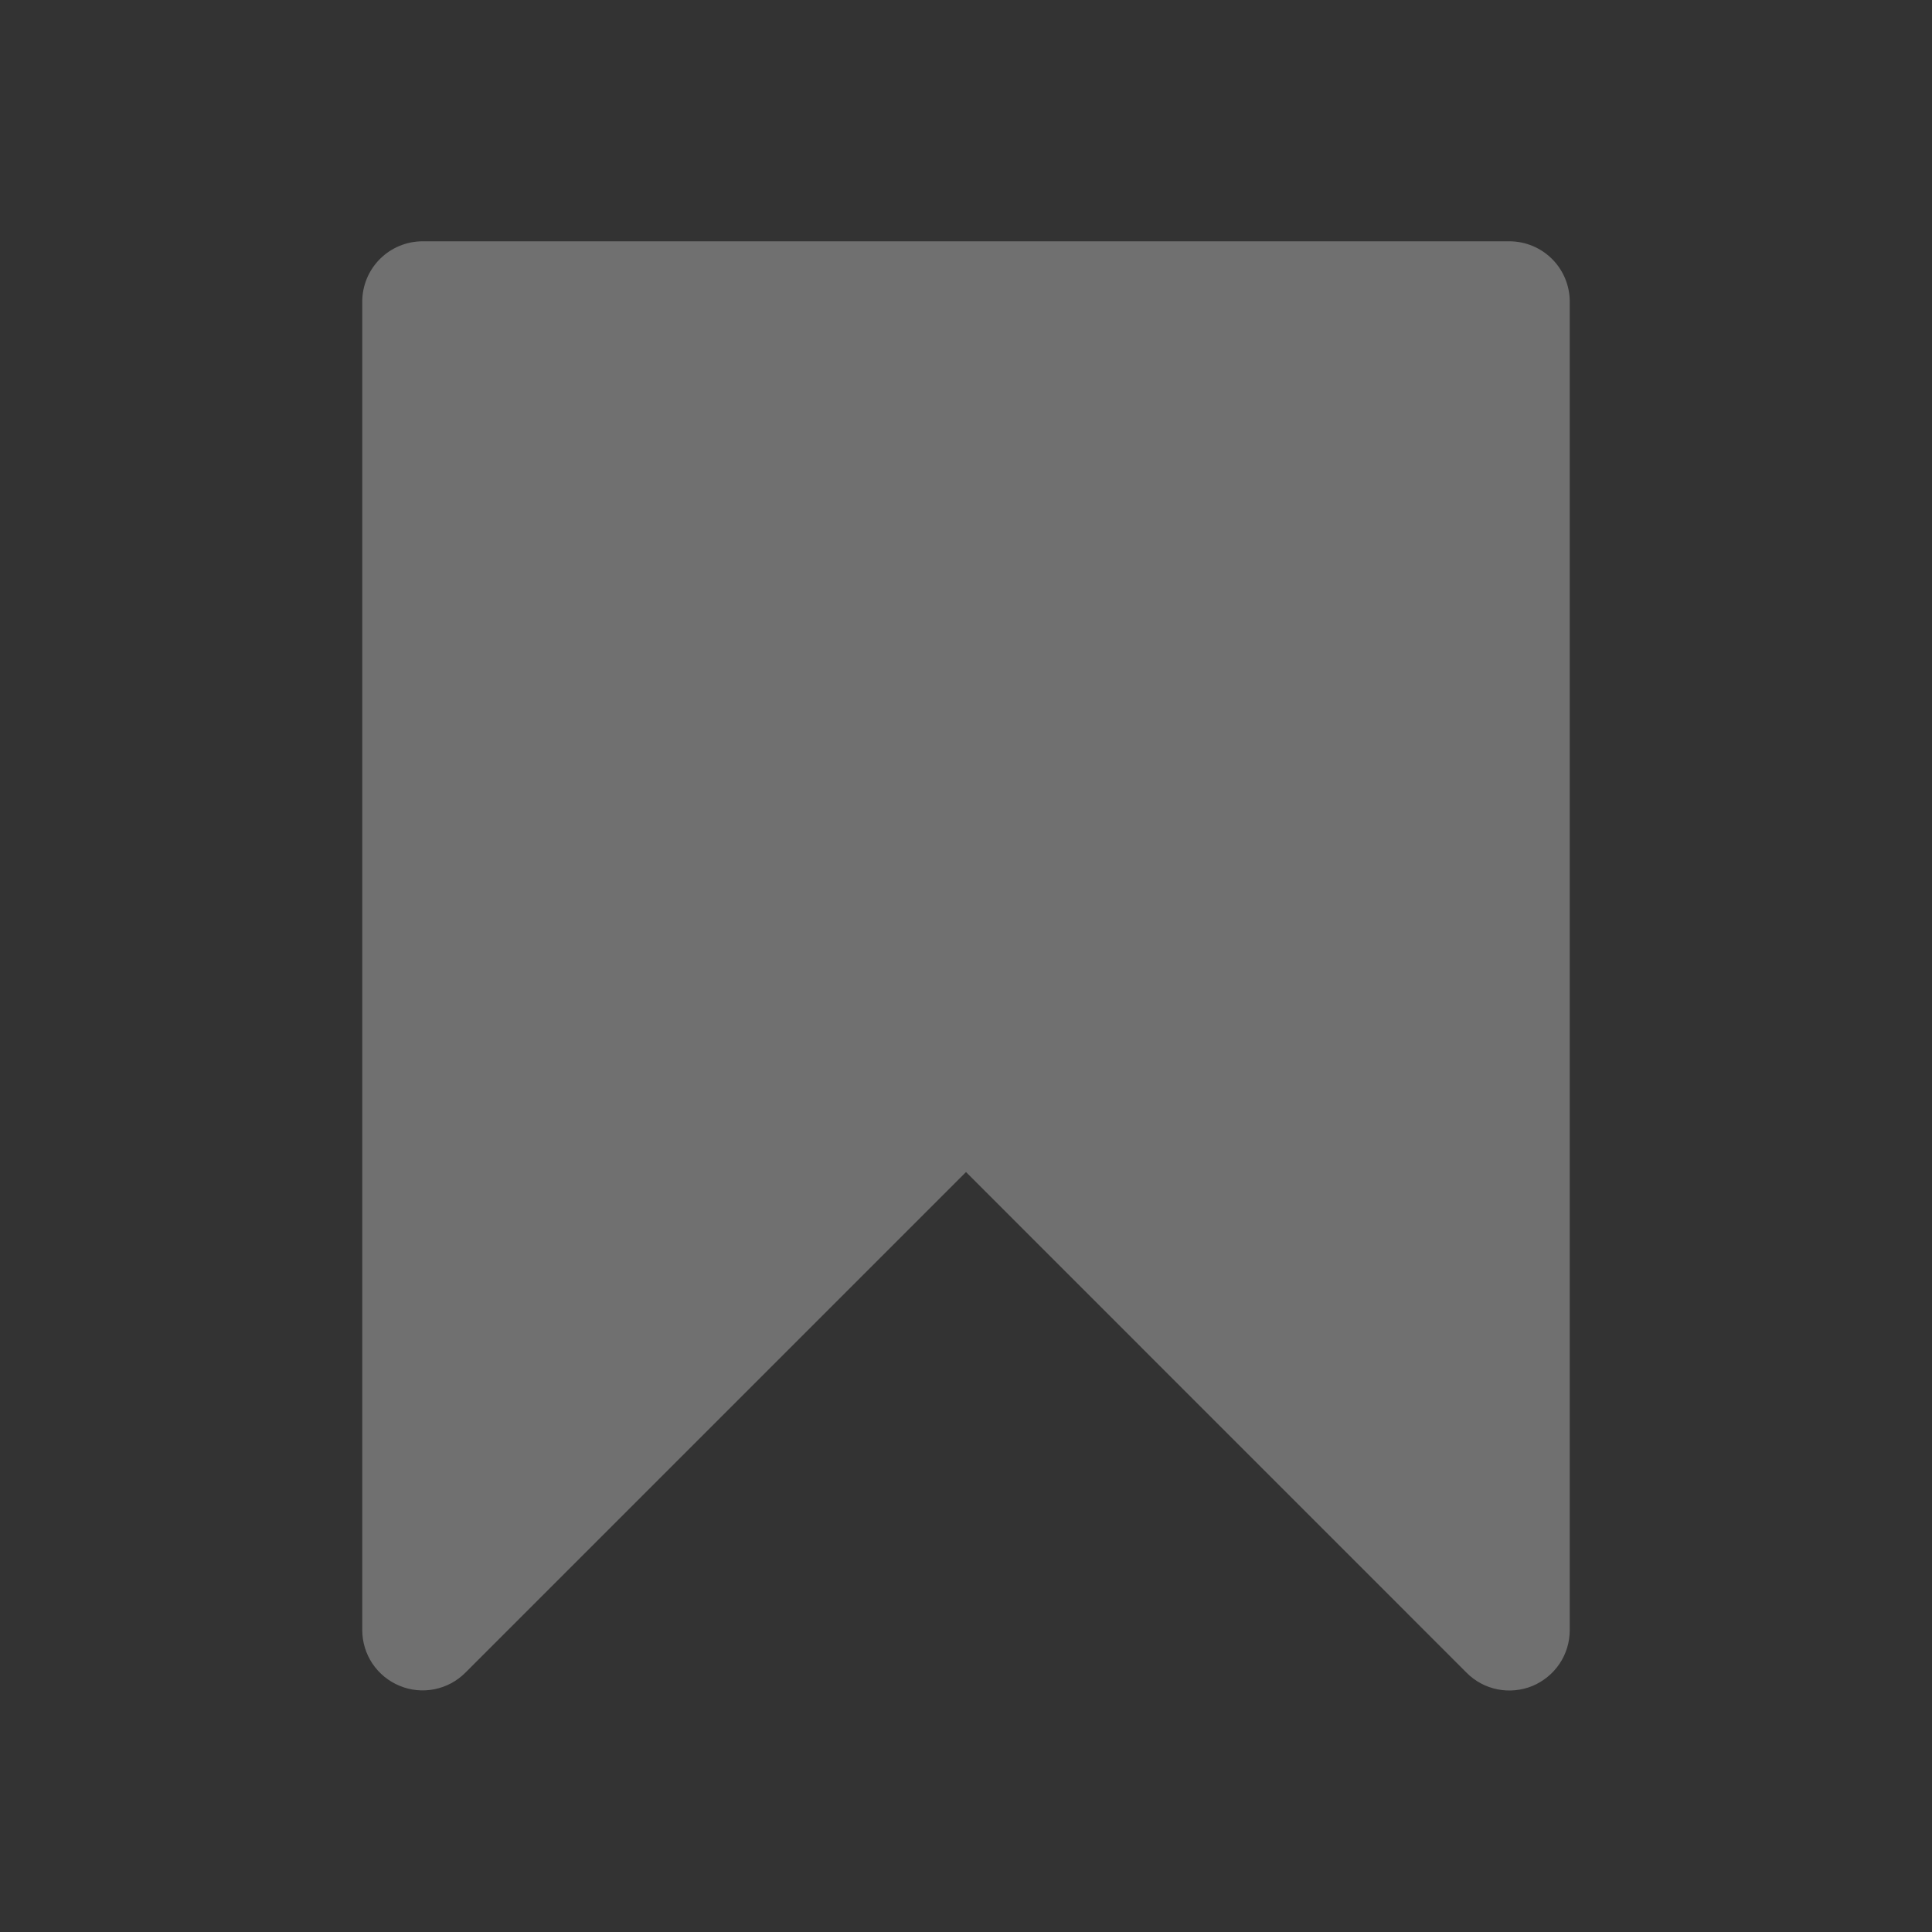 <svg width="20" height="20" viewBox="0 0 20 20" fill="none" xmlns="http://www.w3.org/2000/svg">
<rect x="0" y="0" width="20" height="20" fill="#333333" stroke="none"/>
<path d="M4.375 2.498C4.209 2.498 4.05 2.564 3.933 2.681C3.816 2.798 3.75 2.957 3.75 3.123V16.874C3.75 16.998 3.787 17.119 3.855 17.221C3.924 17.324 4.022 17.404 4.136 17.451C4.25 17.499 4.376 17.511 4.497 17.487C4.618 17.463 4.729 17.404 4.817 17.316L10 12.133L15.182 17.316C15.269 17.404 15.381 17.464 15.502 17.488C15.623 17.512 15.749 17.5 15.864 17.453C15.978 17.405 16.076 17.325 16.145 17.222C16.214 17.119 16.25 16.998 16.25 16.874V3.123C16.25 2.957 16.184 2.798 16.067 2.681C15.95 2.564 15.791 2.498 15.625 2.498H4.375Z" fill="white" fill-opacity="0.3"/>
</svg>
